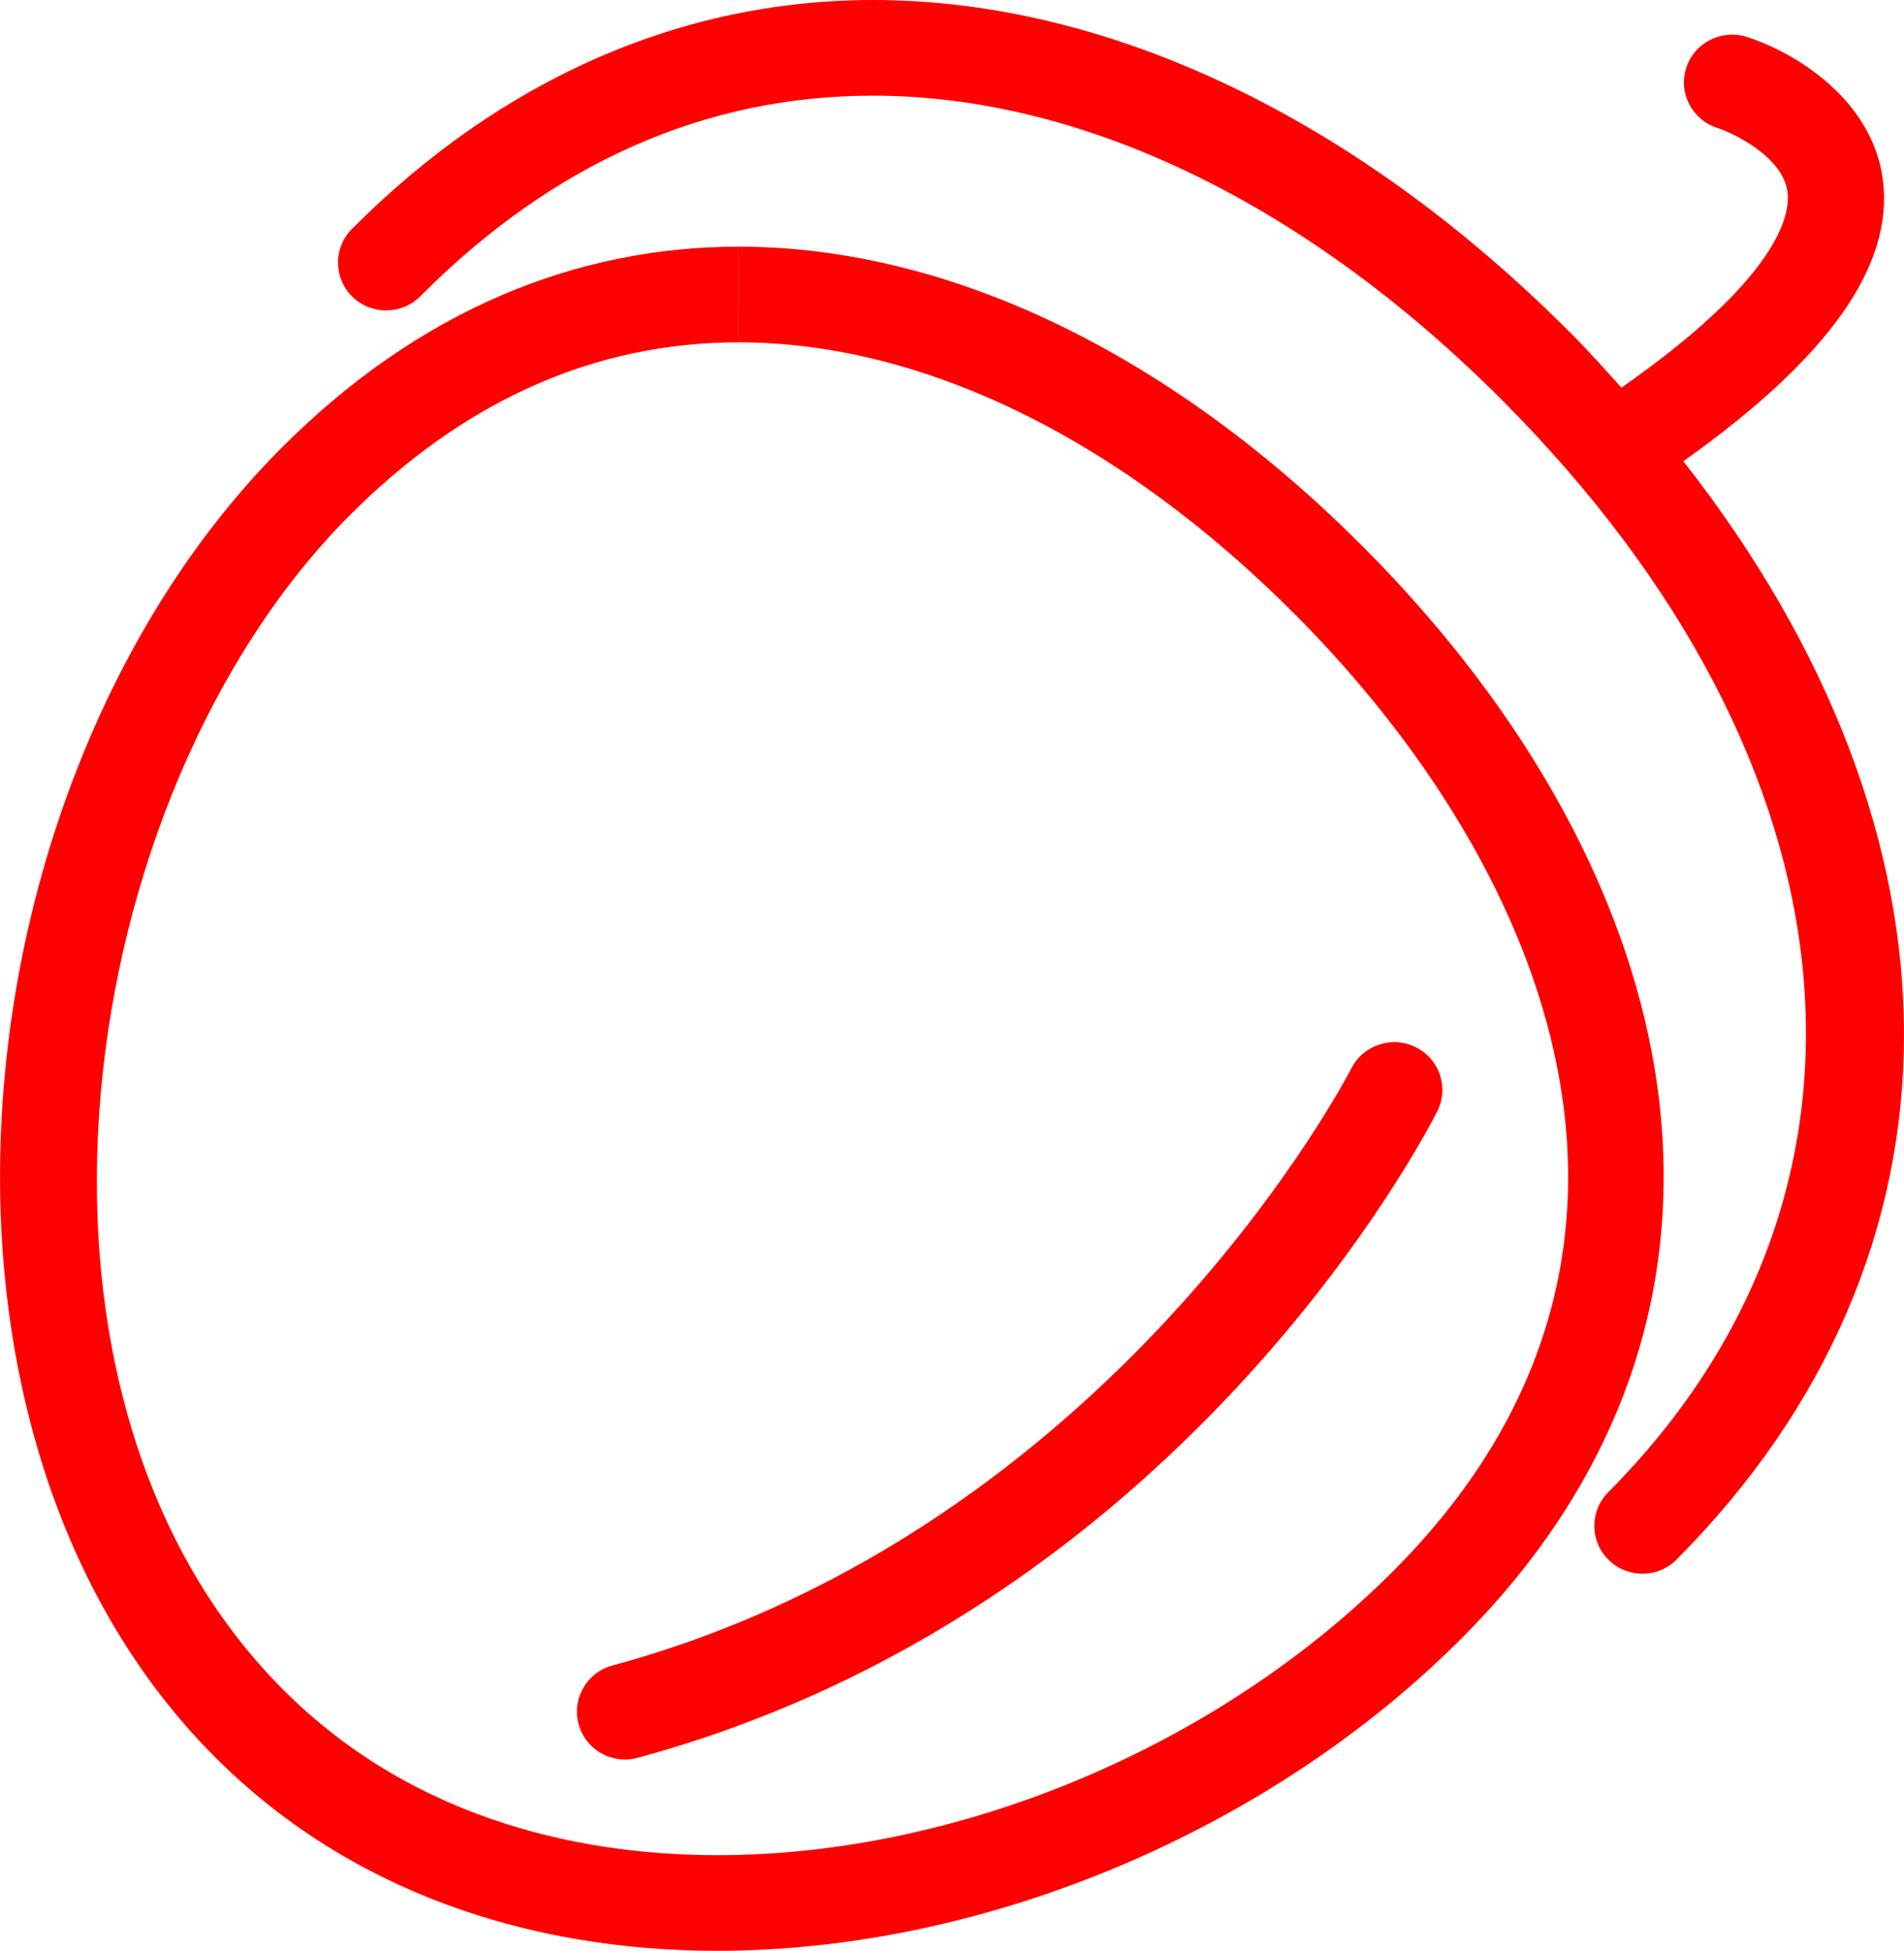 <?xml version="1.0" encoding="iso-8859-1"?>
<!-- Generator: Adobe Illustrator 17.0.0, SVG Export Plug-In . SVG Version: 6.00 Build 0)  -->
<!DOCTYPE svg PUBLIC "-//W3C//DTD SVG 1.1//EN" "http://www.w3.org/Graphics/SVG/1.1/DTD/svg11.dtd">
<svg version="1.1" id="&#x56FE;&#x5C42;_1" xmlns="http://www.w3.org/2000/svg" xmlns:xlink="http://www.w3.org/1999/xlink" x="0px"
	 y="0px" width="40.018px" height="40.99px" viewBox="0 0 40.018 40.99" style="enable-background:new 0 0 40.018 40.99;"
	 xml:space="preserve">
<path style="fill-rule:evenodd;clip-rule:evenodd;fill:#ff0000;" d="M35.38,9.691c6.177,7.873,6.238,16.665-0.142,23.078
	c-0.198,0.199-0.458,0.298-0.718,0.298c-0.257,0-0.514-0.097-0.711-0.291c-0.397-0.39-0.4-1.026-0.008-1.421
	c6.256-6.289,5.392-15.285-2.201-22.918C27.477,4.292,22.77,2.01,18.347,2.01c-3.529,0-6.73,1.418-9.514,4.216
	C8.44,6.62,7.8,6.623,7.404,6.233c-0.397-0.39-0.4-1.026-0.008-1.421C10.528,1.664,14.315,0,18.347,0
	c4.968,0,10.185,2.494,14.691,7.024c0.368,0.369,0.702,0.746,1.041,1.121c3.291-2.3,3.553-3.619,3.49-4.109
	c-0.098-0.763-1.186-1.257-1.472-1.347c-0.532-0.169-0.826-0.734-0.657-1.262c0.17-0.529,0.74-0.818,1.27-0.653
	c0.959,0.304,2.642,1.279,2.864,3.008C39.805,5.588,38.427,7.53,35.38,9.691z M15.525,5.183l-0.001,2.01
	c-3.025,0-5.78,1.228-8.19,3.651c-5.832,5.863-7.623,18.386-1.398,24.644c2.872,2.887,6.556,3.493,9.14,3.493
	c5.1,0,10.552-2.296,14.228-5.991c6.595-6.63,3.255-14.712-2.07-20.065c-3.677-3.697-7.835-5.732-11.708-5.732V5.183
	c4.552,0,9.209,2.371,13.145,6.328c6.86,6.896,8.931,15.996,2.07,22.892c-4.032,4.053-10.02,6.587-15.664,6.587
	c-3.96,0-7.748-1.246-10.577-4.089c-6.86-6.896-5.462-20.575,1.398-27.471c2.923-2.939,6.246-4.247,9.627-4.247H15.525z
	 M28.401,22.451c0.25-0.495,0.859-0.696,1.356-0.447c0.499,0.248,0.701,0.851,0.451,1.347c-0.215,0.427-5.386,10.487-16.806,13.584
	c-0.089,0.025-0.179,0.036-0.267,0.036c-0.444,0-0.852-0.294-0.974-0.741c-0.147-0.535,0.171-1.088,0.709-1.234
	C23.398,32.141,28.352,22.548,28.401,22.451z"/>
</svg>
